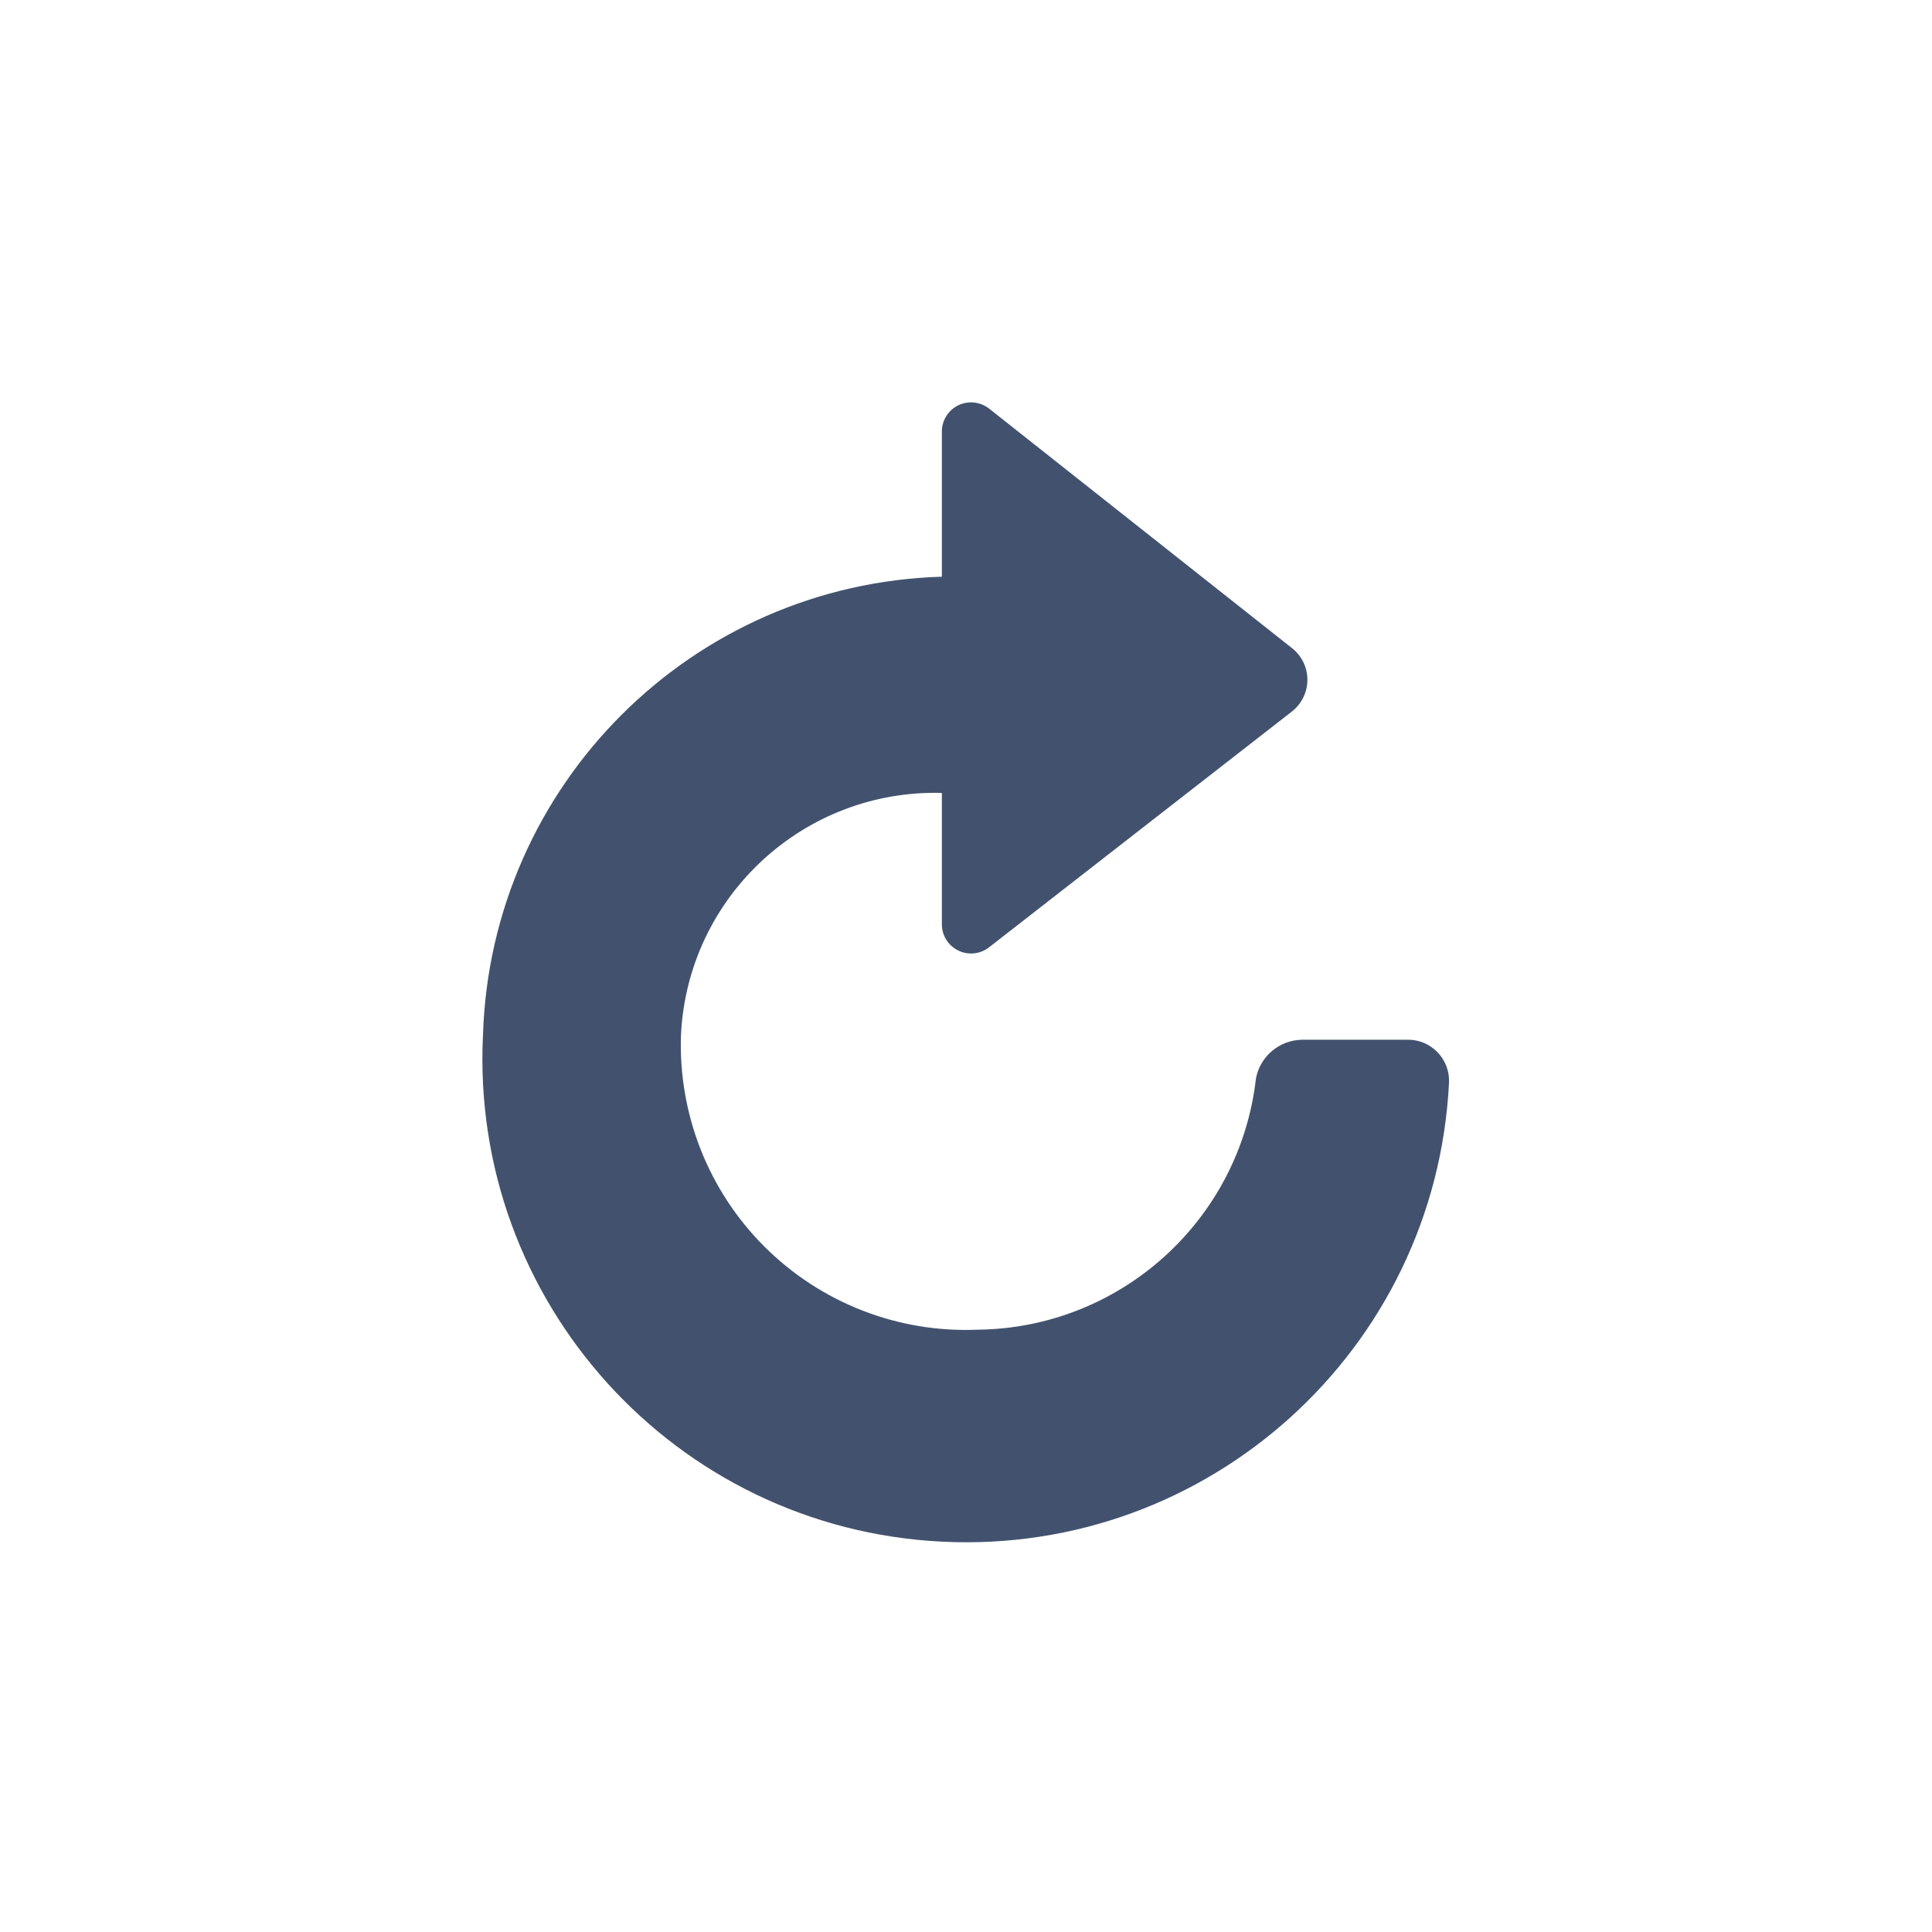 <svg width="24" height="24" viewBox="0 0 24 24" fill="none" xmlns="http://www.w3.org/2000/svg">
<path fill-rule="evenodd" clip-rule="evenodd" d="M17.479 12.916H16.179C15.897 12.918 15.655 13.119 15.602 13.396C15.401 15.16 13.918 16.499 12.143 16.518C11.156 16.559 10.197 16.185 9.497 15.487C8.798 14.79 8.422 13.831 8.46 12.844C8.549 11.132 9.987 9.804 11.7 9.85V11.482C11.7 11.621 11.779 11.747 11.904 11.808C12.028 11.869 12.177 11.853 12.286 11.768L16.052 8.836C16.171 8.741 16.241 8.597 16.241 8.444C16.241 8.292 16.171 8.148 16.052 8.053L12.291 5.079C12.182 4.991 12.032 4.974 11.905 5.034C11.779 5.095 11.699 5.224 11.7 5.364V7.164C8.595 7.256 6.099 9.748 6 12.852C5.835 16.166 8.387 18.986 11.7 19.151C15.014 19.317 17.835 16.765 18 13.451C18.007 13.309 17.955 13.171 17.856 13.07C17.757 12.968 17.621 12.912 17.479 12.916Z" fill="#42526E"/>
</svg>
